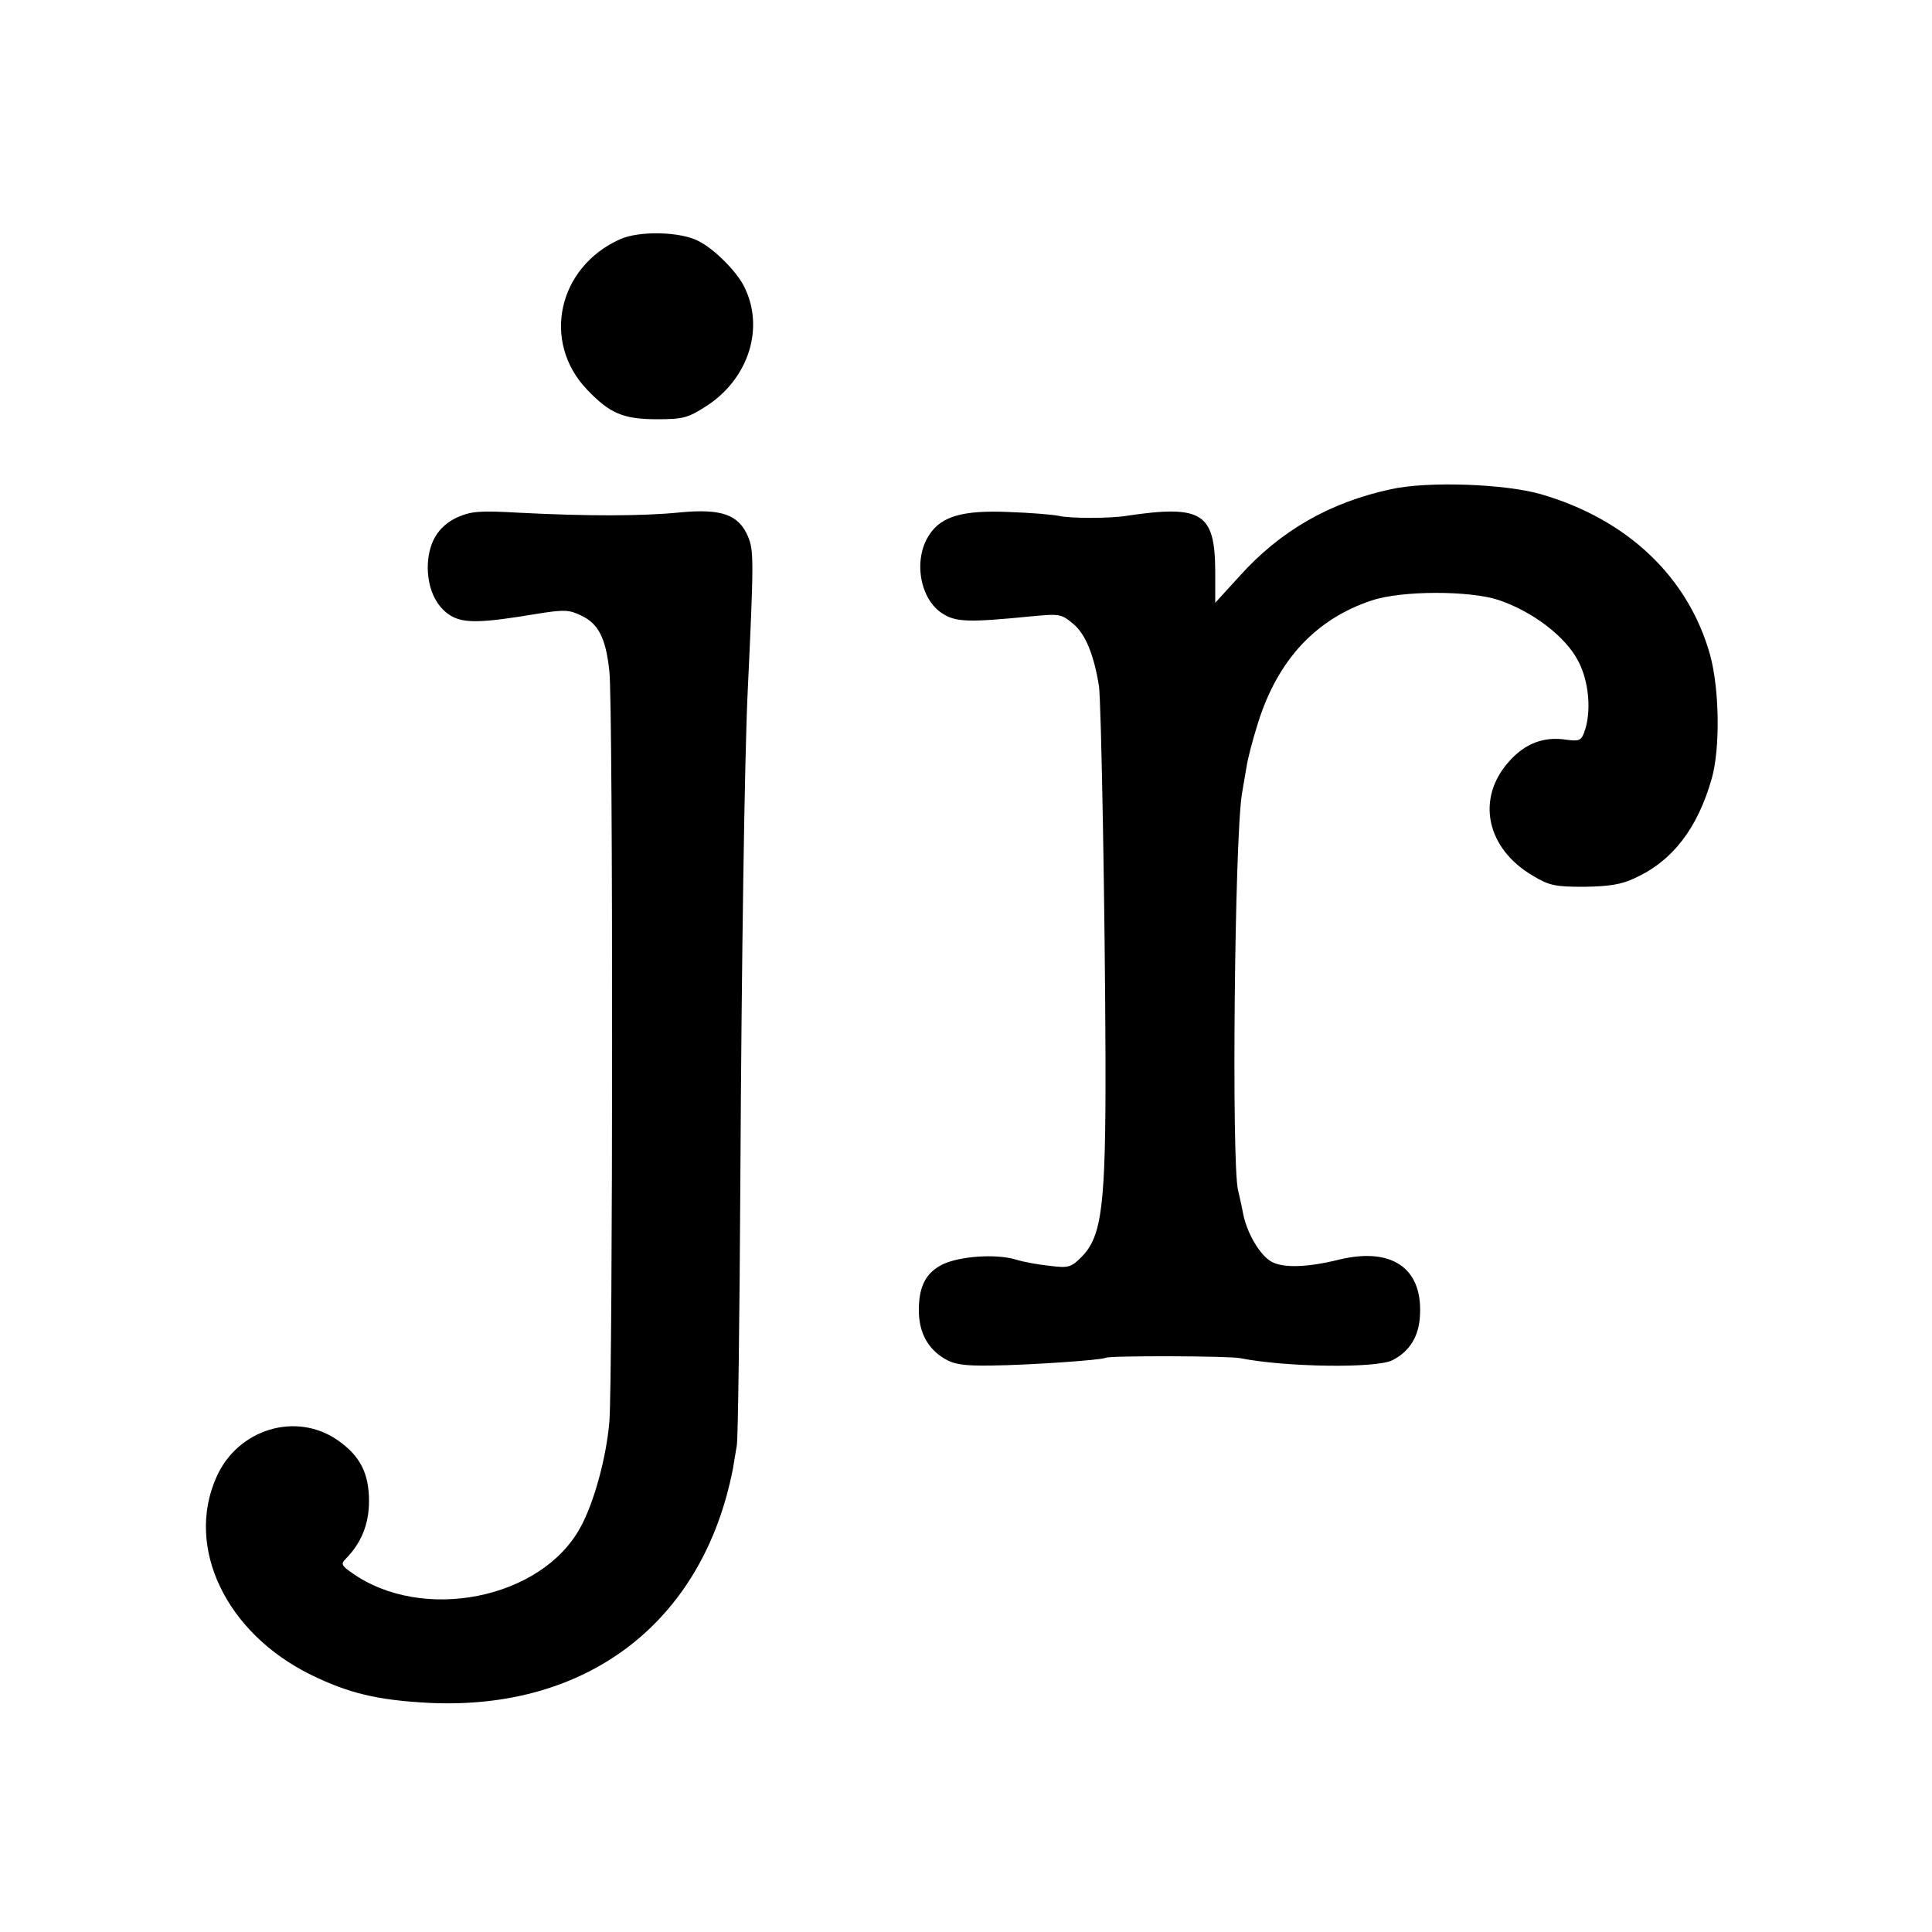 <?xml version="1.0" standalone="no"?>
<!DOCTYPE svg PUBLIC "-//W3C//DTD SVG 20010904//EN"
 "http://www.w3.org/TR/2001/REC-SVG-20010904/DTD/svg10.dtd">
<svg version="1.0" xmlns="http://www.w3.org/2000/svg"
 width="500pt" height="500pt" viewBox="0 0 500 500"
 preserveAspectRatio="xMidYMid meet">
<g transform="translate(0,500) scale(0.1,-0.1)"
fill="#000000" stroke="none">
<path d="M1605 4381 c-161 -72 -204 -265 -86 -389 59 -62 94 -77 182 -77 68 0
80 4 127 34 110 71 152 204 97 311 -20 39 -77 96 -117 116 -47 25 -154 27
-203 5z"/>
<path d="M3600 3734 c-158 -34 -286 -107 -392 -225 l-63 -69 0 83 c-1 150 -35
171 -230 142 -43 -7 -146 -7 -175 0 -14 3 -72 8 -130 10 -118 5 -174 -11 -205
-59 -43 -65 -24 -169 36 -205 34 -21 67 -22 229 -6 73 7 77 6 108 -20 31 -26
53 -79 66 -160 6 -36 16 -601 17 -965 1 -382 -9 -459 -62 -513 -27 -27 -34
-29 -82 -23 -29 3 -68 10 -87 16 -52 16 -146 9 -190 -12 -45 -22 -63 -59 -62
-123 1 -55 24 -96 66 -121 25 -15 49 -19 121 -18 96 1 286 14 296 20 10 6 321
5 349 -1 115 -23 352 -27 394 -5 45 23 69 63 71 118 6 121 -74 175 -210 142
-81 -20 -142 -22 -173 -6 -31 16 -67 77 -76 131 -3 17 -9 41 -12 55 -17 70 -9
905 10 1025 3 17 8 48 12 70 3 22 17 74 30 115 51 162 149 268 294 316 77 26
254 26 329 1 88 -30 172 -94 205 -157 29 -54 35 -134 16 -185 -8 -22 -14 -24
-49 -19 -56 8 -104 -10 -145 -56 -87 -96 -60 -226 62 -297 42 -25 57 -28 132
-28 65 1 96 6 130 22 99 45 163 129 200 258 22 78 20 230 -4 319 -56 202 -214
352 -438 417 -94 27 -293 34 -388 13z"/>
<path d="M1183 3661 c-51 -24 -76 -68 -76 -132 1 -58 25 -104 64 -125 34 -17
78 -16 216 7 74 12 86 11 117 -4 45 -21 64 -59 73 -144 10 -83 9 -1838 0
-1943 -8 -93 -40 -210 -75 -273 -101 -186 -410 -247 -592 -117 -26 18 -28 23
-16 35 41 41 61 91 61 150 0 72 -23 117 -80 157 -108 76 -260 30 -315 -95 -81
-182 25 -403 244 -511 98 -48 172 -66 306 -73 411 -20 710 210 787 607 2 14 7
41 10 60 3 19 7 325 9 680 3 568 11 1103 19 1270 16 339 16 365 1 401 -24 57
-68 73 -175 63 -98 -10 -241 -10 -416 -1 -105 6 -125 4 -162 -12z"/>
</g>
</svg>

